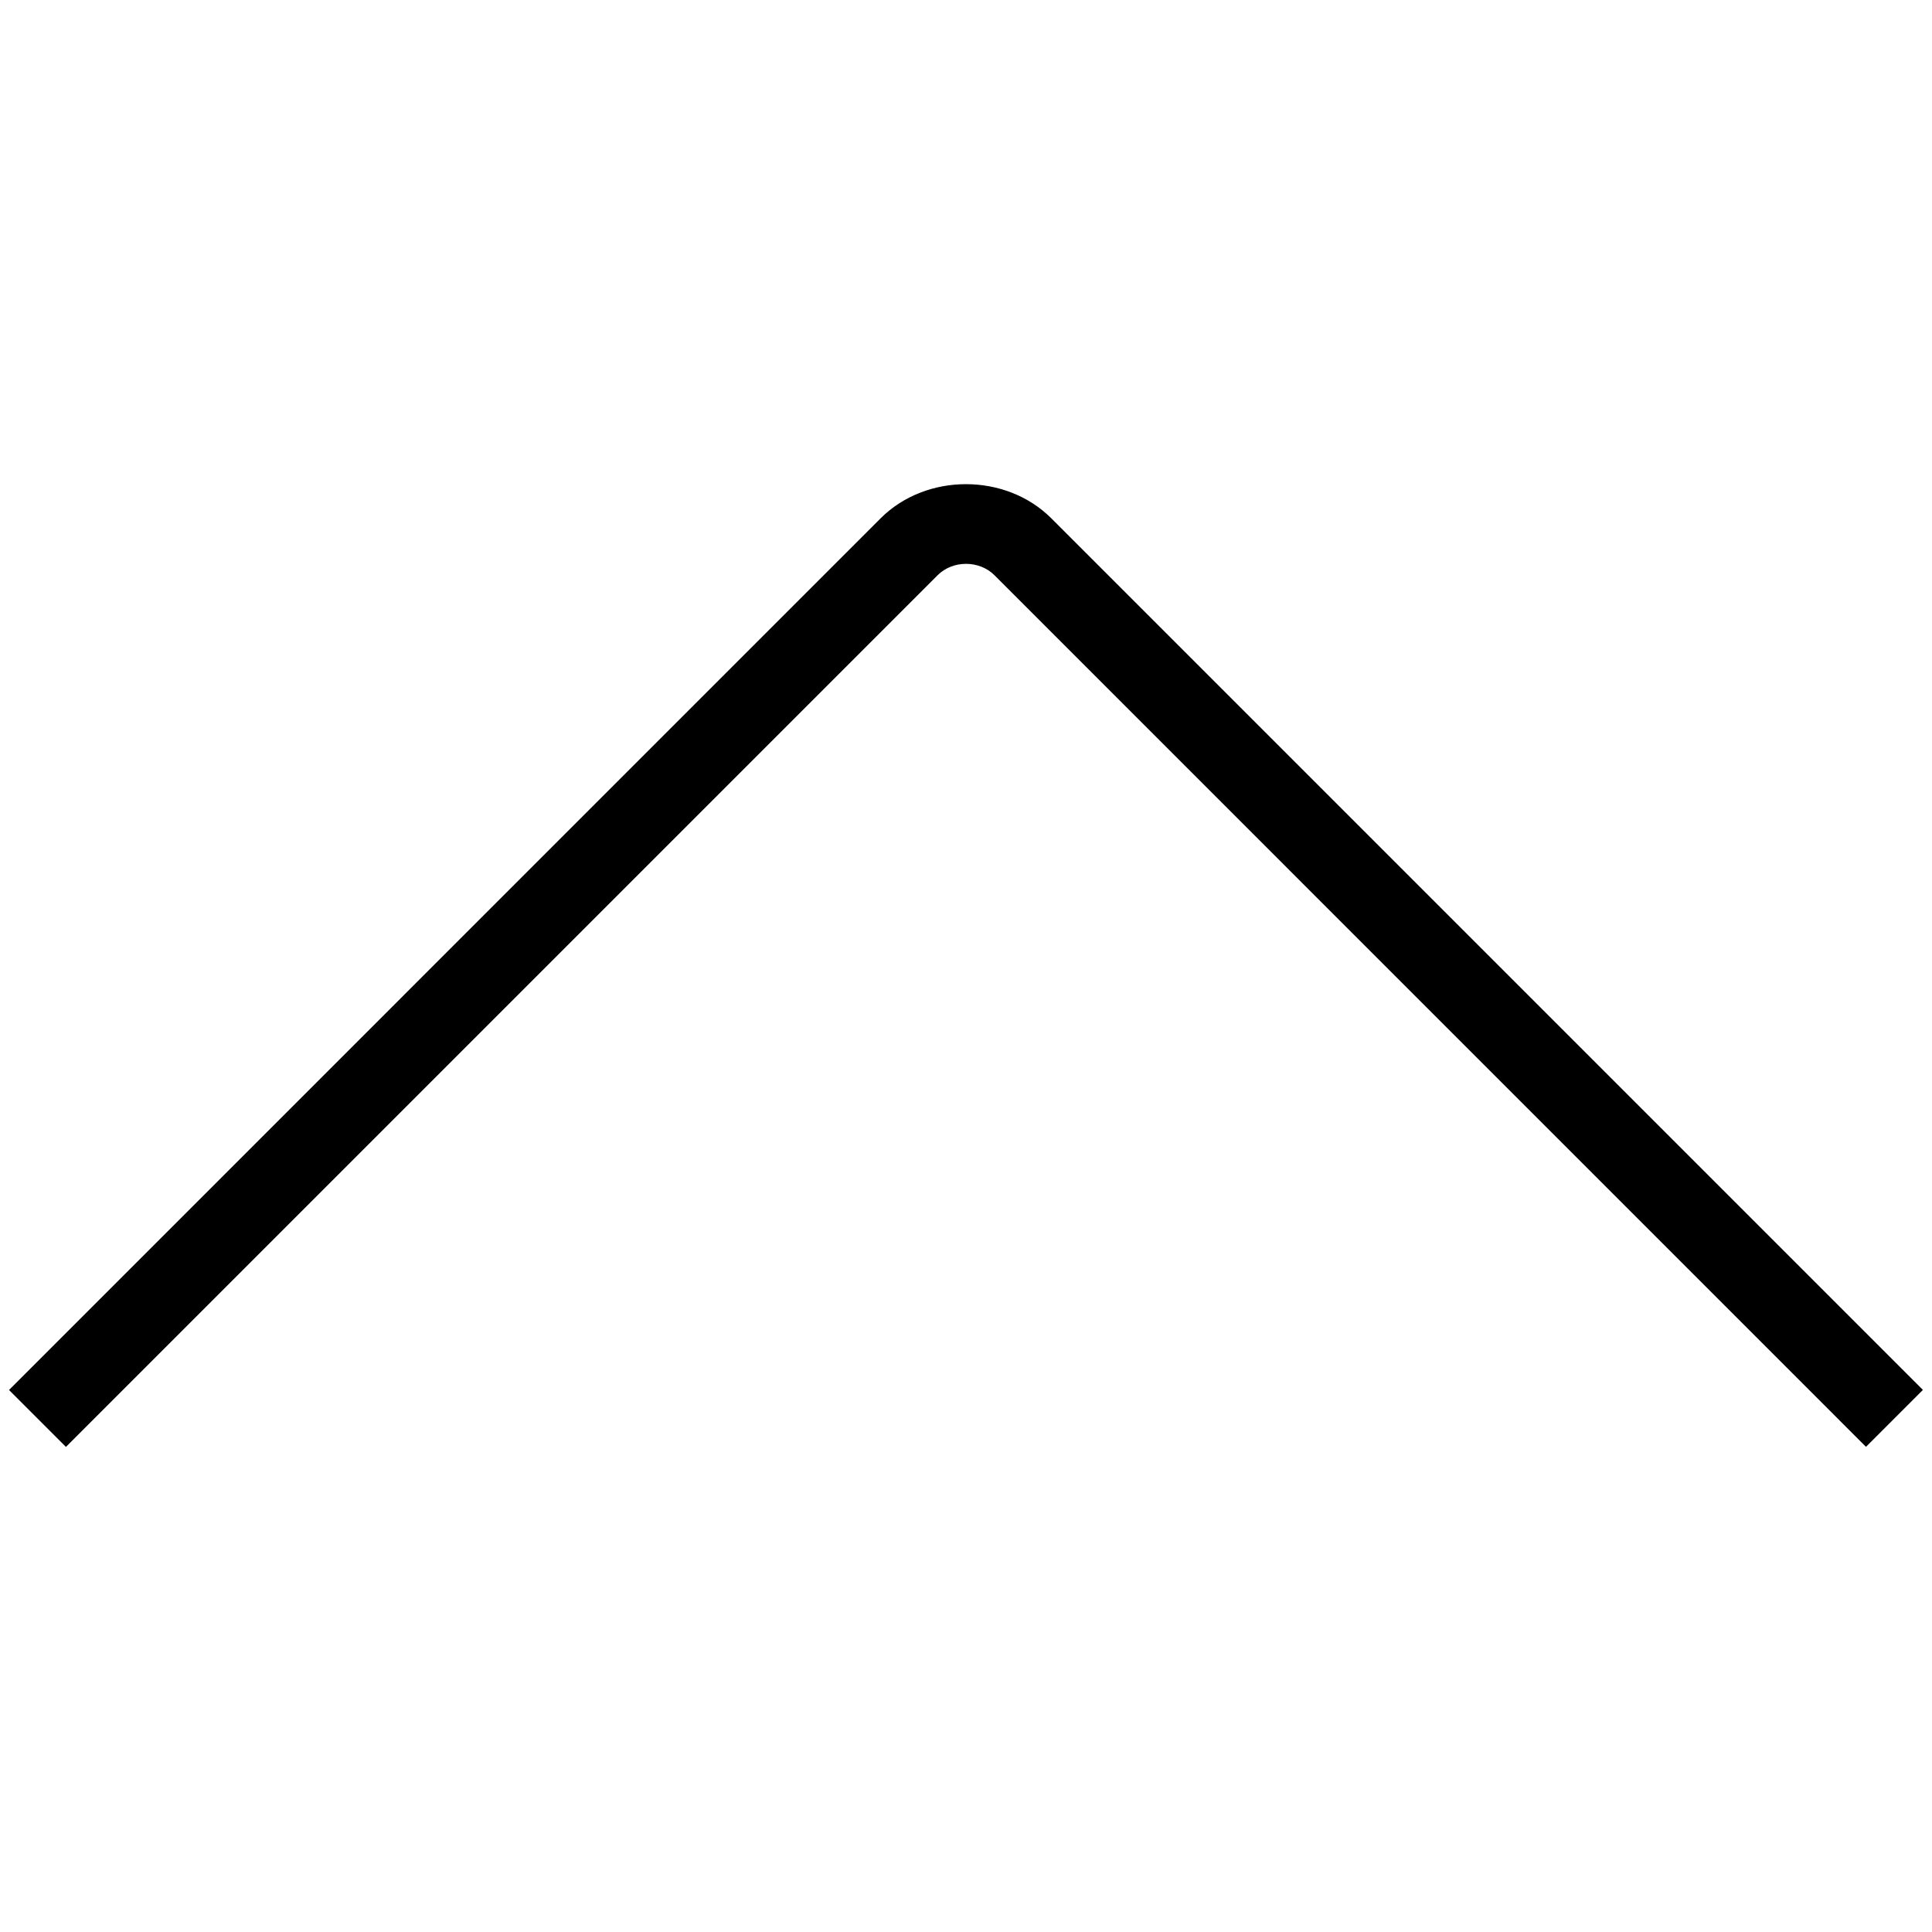 <?xml version="1.0" encoding="UTF-8"?>
<svg xmlns="http://www.w3.org/2000/svg" id="Layer_1" data-name="Layer 1" viewBox="0 0 24 24">
  <path d="m23.181,17.974L12.354,7.146c-.189-.189-.518-.189-.707,0L.819,17.974l-.707-.707L10.939,6.439c.566-.566,1.555-.566,2.121,0l10.827,10.827-.707.707Z"/>
</svg>
